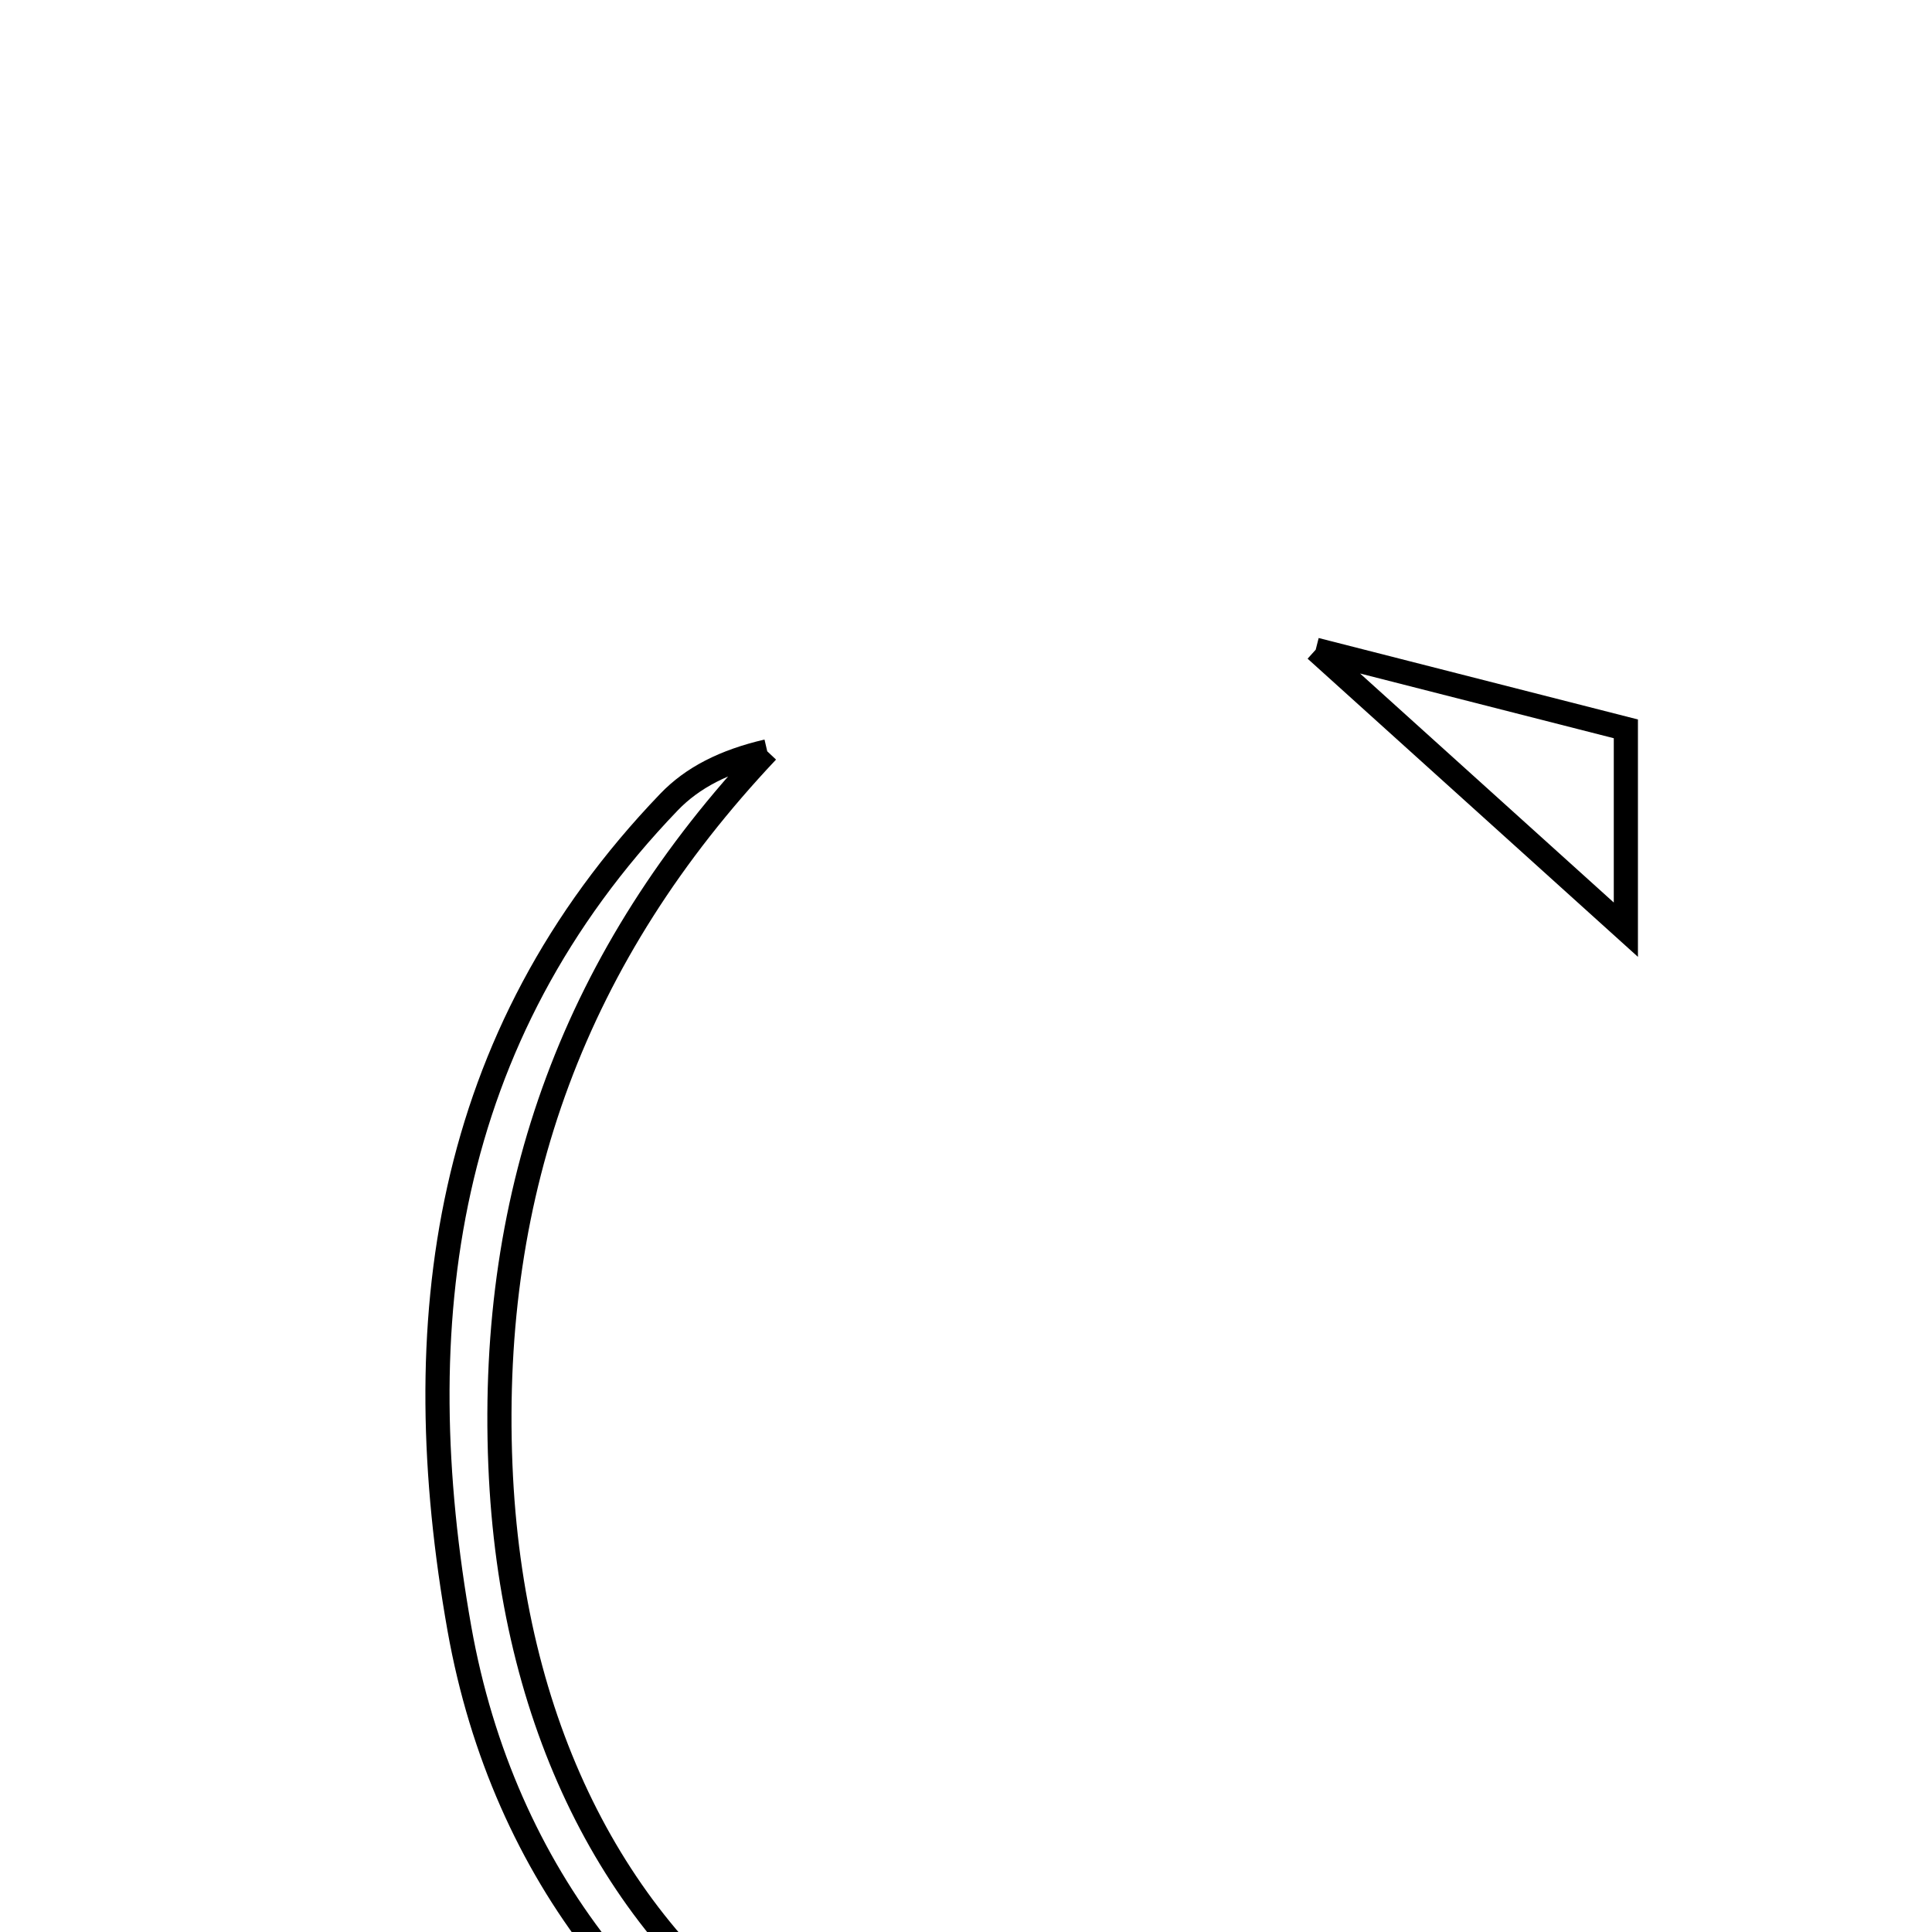 <svg xmlns="http://www.w3.org/2000/svg" viewBox="0.0 0.0 24.0 24.0" height="200px" width="200px"><path fill="none" stroke="black" stroke-width=".3" stroke-opacity="1.0"  filling="0" d="M16.344 8.071 C17.55 8.378 18.711 8.675 20.197 9.054 C20.197 9.447 20.197 10.391 20.197 11.549 C18.832 10.317 17.643 9.243 16.344 8.071"></path>
<path fill="none" stroke="black" stroke-width=".3" stroke-opacity="1.0"  filling="0" d="M9.531 9.333 C7.149 11.858 6.077 14.767 6.216 18.199 C6.476 24.632 11.37 28.125 17.473 26.131 C17.809 26.021 18.134 25.878 18.464 25.75 C13.25 29.255 6.804 26.402 5.707 20.232 C5.034 16.437 5.501 12.888 8.311 9.963 C8.603 9.659 8.999 9.457 9.531 9.333"></path></svg>